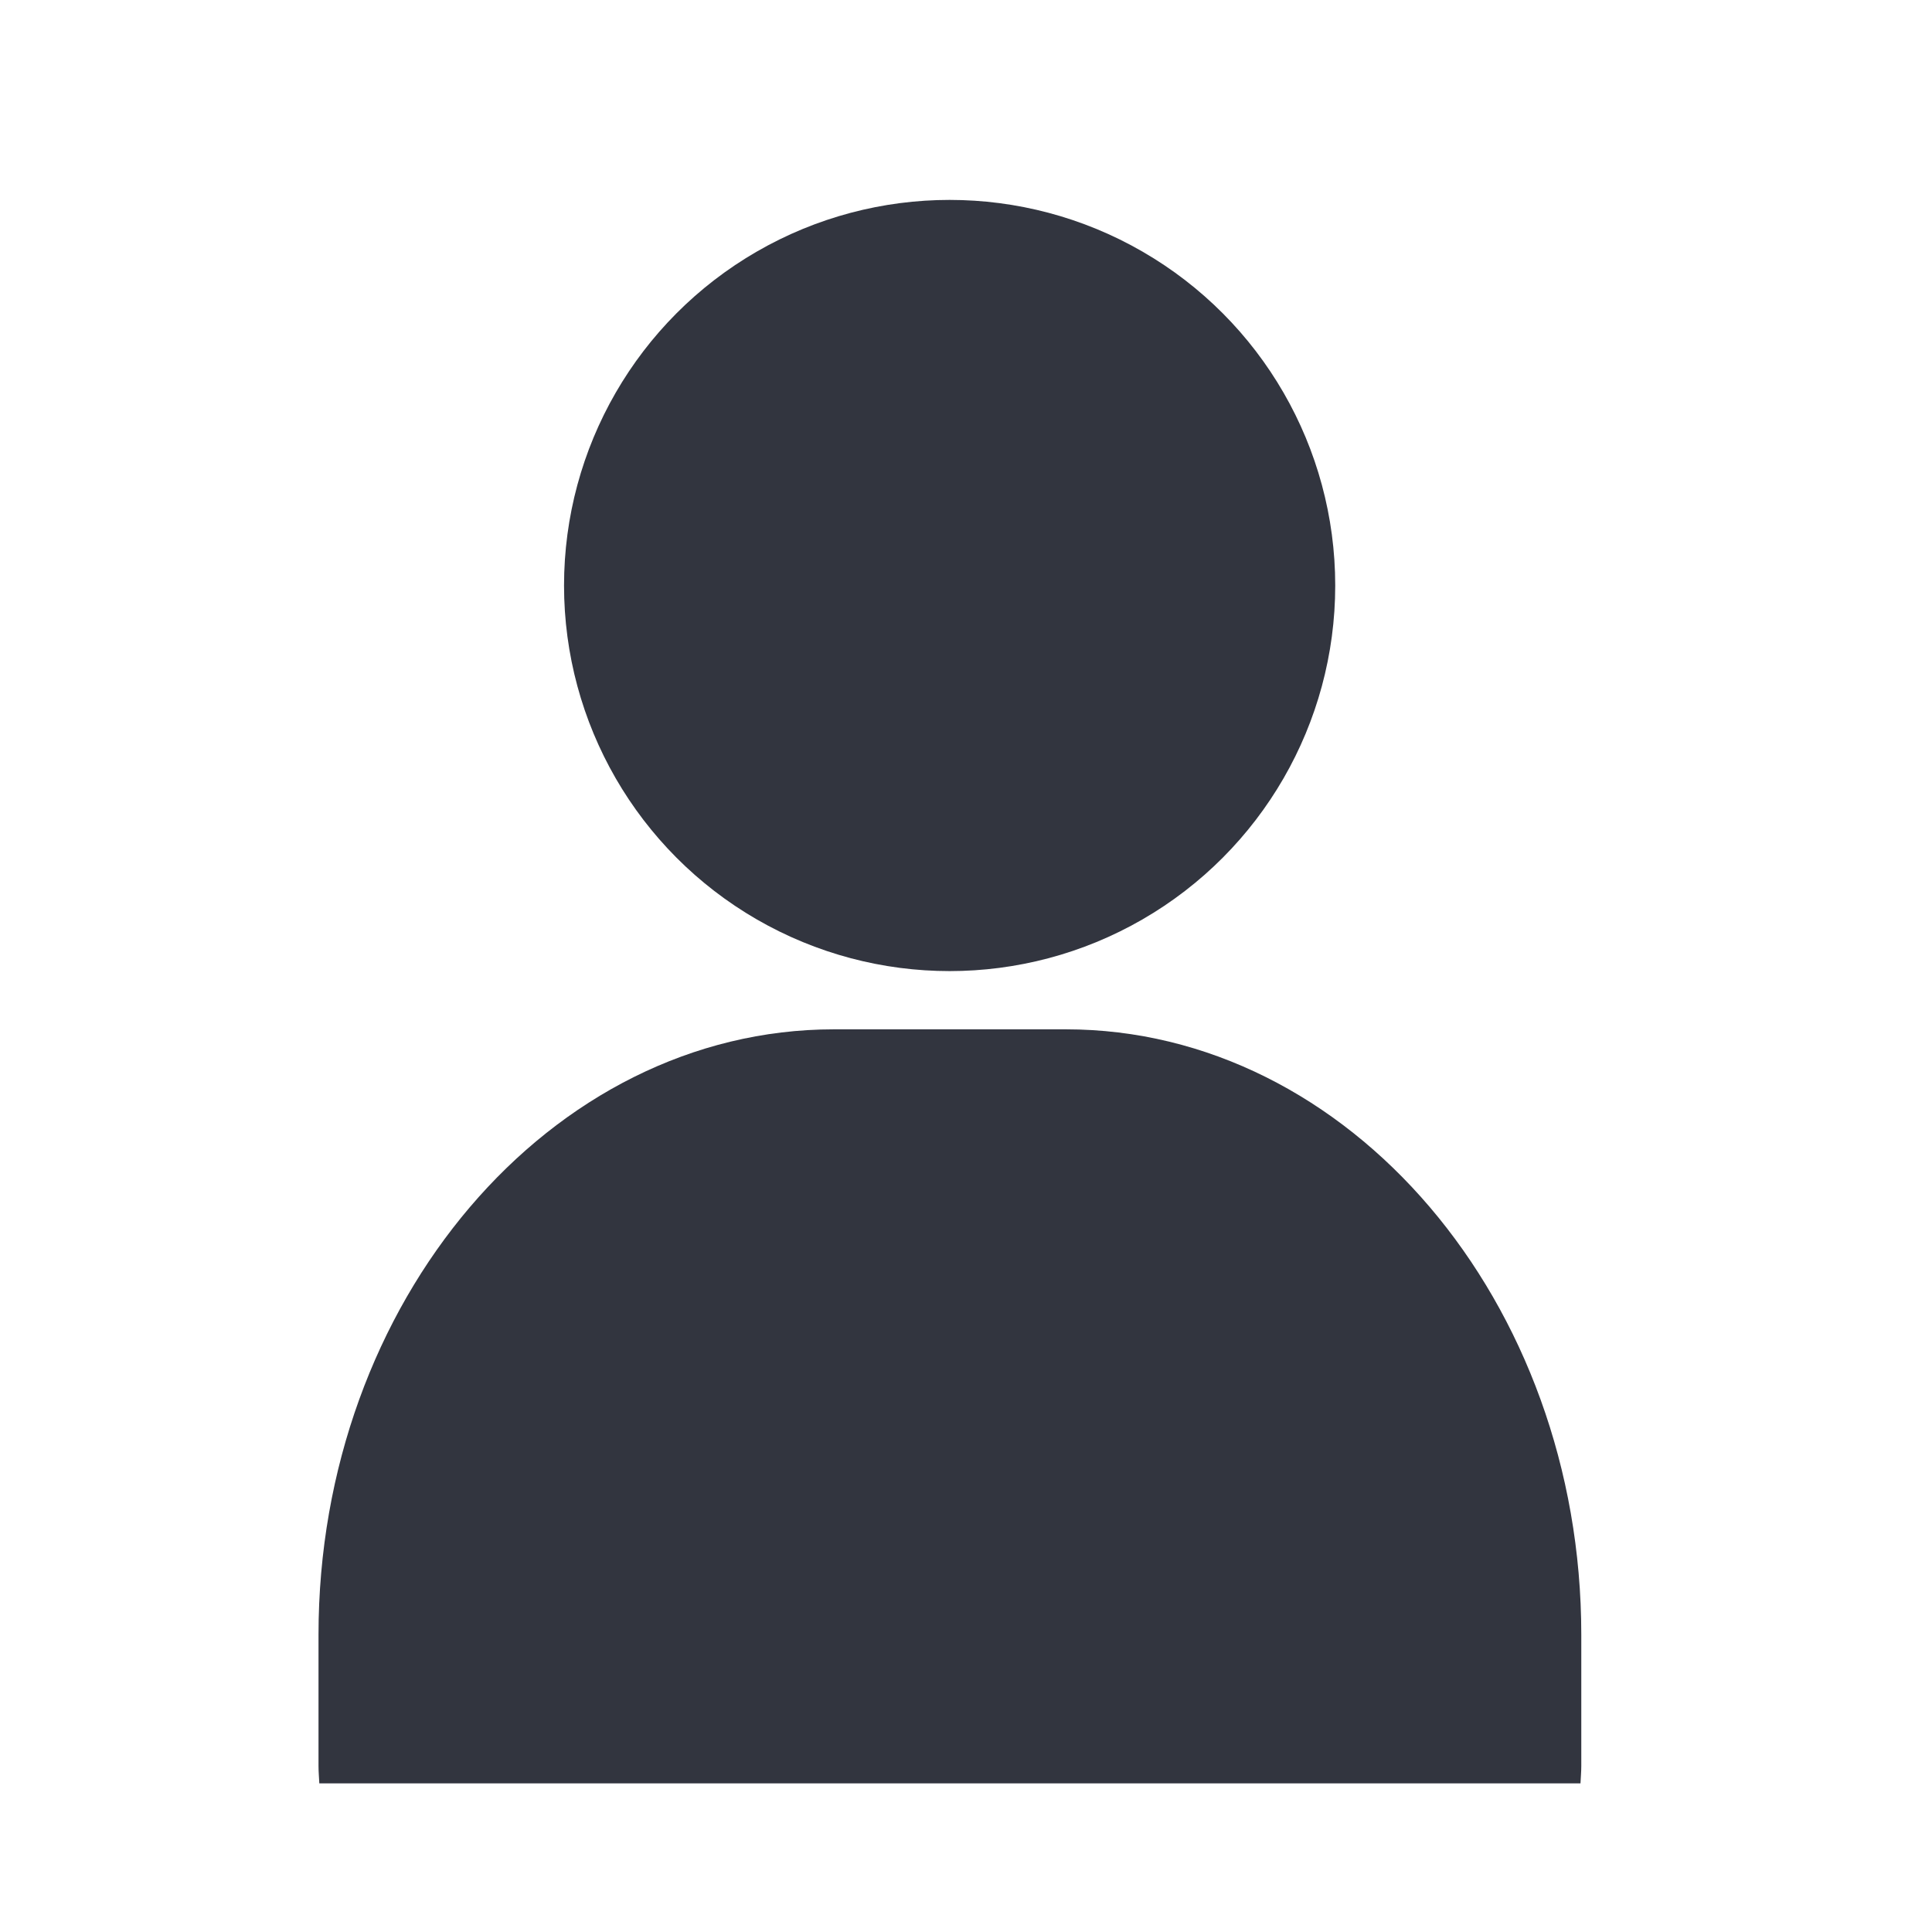<?xml version="1.0" encoding="utf-8"?>
<!-- Generator: Adobe Illustrator 25.0.0, SVG Export Plug-In . SVG Version: 6.00 Build 0)  -->
<svg version="1.1" id="Layer_1" xmlns="http://www.w3.org/2000/svg" xmlns:xlink="http://www.w3.org/1999/xlink" x="0px" y="0px"
	 viewBox="0 0 72 72" style="enable-background:new 0 0 72 72;" xml:space="preserve">
<style type="text/css">
	.st0{fill:#32353F;}
</style>
<g>
	<circle class="st0" cx="35.39" cy="21.82" r="14.37"/>
</g>
<g>
	<path class="st0" d="M58.9,66.46c0.01-0.22,0.03-0.43,0.03-0.65v-4.89c0-12.41-8.65-22.56-19.21-22.56h-8.64
		c-10.57,0-19.21,10.15-19.21,22.56v4.89c0,0.22,0.02,0.43,0.03,0.65H58.9z"/>
</g>
</svg>
